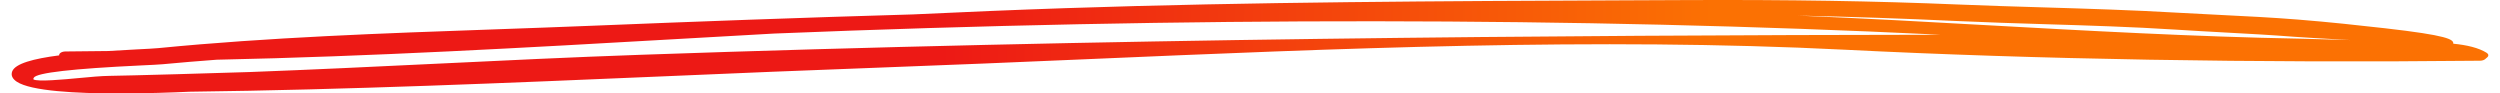 <svg width="107" height="4" viewBox="0 0 107 4" fill="none" xmlns="http://www.w3.org/2000/svg">
<path fill-rule="evenodd" clip-rule="evenodd" d="M18.623 2.73C16.024 2.855 13.336 2.984 10.691 3.083C9.733 3.118 5.306 3.242 4.69 3.247C4.332 3.251 3.861 3.295 3.363 3.342C2.746 3.4 1.599 3.509 1.431 3.397C1.428 3.394 1.42 3.374 1.448 3.325C1.568 3.115 3.108 2.939 6.023 2.801C6.464 2.781 6.782 2.765 6.951 2.75C7.718 2.678 8.492 2.614 9.27 2.556C15.893 2.418 22.546 2.039 29.03 1.668C30.388 1.591 31.757 1.513 33.133 1.436C50.799 0.721 67.509 0.735 82.904 1.479C82.956 1.482 83.008 1.484 83.06 1.487C66.44 1.507 47.264 1.654 27.451 2.344C24.505 2.446 21.515 2.59 18.623 2.73ZM93.103 1.267C93.781 1.311 94.464 1.348 95.148 1.386C96.151 1.44 97.189 1.496 98.196 1.574C98.52 1.6 99.303 1.643 100.209 1.693C100.332 1.7 100.462 1.708 100.597 1.715C100.255 1.708 99.912 1.697 99.575 1.686C99.213 1.674 98.851 1.663 98.49 1.656C93.911 1.572 89.237 1.312 84.716 1.061C83.547 0.996 82.38 0.931 81.215 0.869C79.794 0.794 78.371 0.727 76.943 0.668C79.235 0.717 81.485 0.793 83.737 0.899C85.01 0.958 86.318 0.998 87.582 1.037C89.402 1.092 91.283 1.15 93.103 1.267ZM102.065 1.208C100.974 1.084 99.676 0.943 98.334 0.836C97.241 0.749 96.115 0.693 95.026 0.639C94.418 0.609 93.811 0.579 93.209 0.544C91.303 0.432 89.35 0.373 87.46 0.316C86.263 0.281 85.025 0.243 83.818 0.193C80.24 0.044 76.553 -0.016 72.208 0.003L69.657 0.014C61.775 0.047 53.626 0.08 45.606 0.349C43.437 0.422 41.256 0.514 39.076 0.617C34.35 0.753 29.758 0.923 25.367 1.101C23.975 1.158 22.572 1.207 21.163 1.257C16.406 1.424 11.487 1.597 6.782 2.059C6.61 2.076 6.279 2.093 5.858 2.114C5.442 2.136 5.027 2.158 4.622 2.184C4.014 2.192 3.406 2.199 2.8 2.203C2.65 2.204 2.529 2.275 2.531 2.362C2.531 2.364 2.532 2.367 2.532 2.37C1.436 2.511 0.65 2.72 0.522 3.057C0.46 3.22 0.529 3.373 0.721 3.499C1.325 3.897 3.256 4 5.101 4C6.259 4 7.383 3.959 8.124 3.925C14.88 3.842 21.754 3.549 28.401 3.267C31.471 3.136 34.645 3.001 37.76 2.889C40.601 2.786 43.55 2.66 46.402 2.538C57.205 2.074 68.376 1.595 78.961 2.128C87.103 2.538 96.504 2.701 106.146 2.599C106.235 2.598 106.318 2.572 106.367 2.529L106.455 2.452C106.524 2.392 106.513 2.313 106.429 2.26C106.082 2.043 105.579 1.927 105 1.87C105.018 1.685 104.764 1.515 102.065 1.208Z" fill="url(#paint0_linear_1474_15177)"/>
<defs>
<linearGradient id="paint0_linear_1474_15177" x1="40.293" y1="1.007" x2="73.31" y2="1.007" gradientUnits="userSpaceOnUse">
<stop stop-color="#ED1915"/>
<stop offset="1" stop-color="#FB7103"/>
</linearGradient>
</defs>
</svg>
